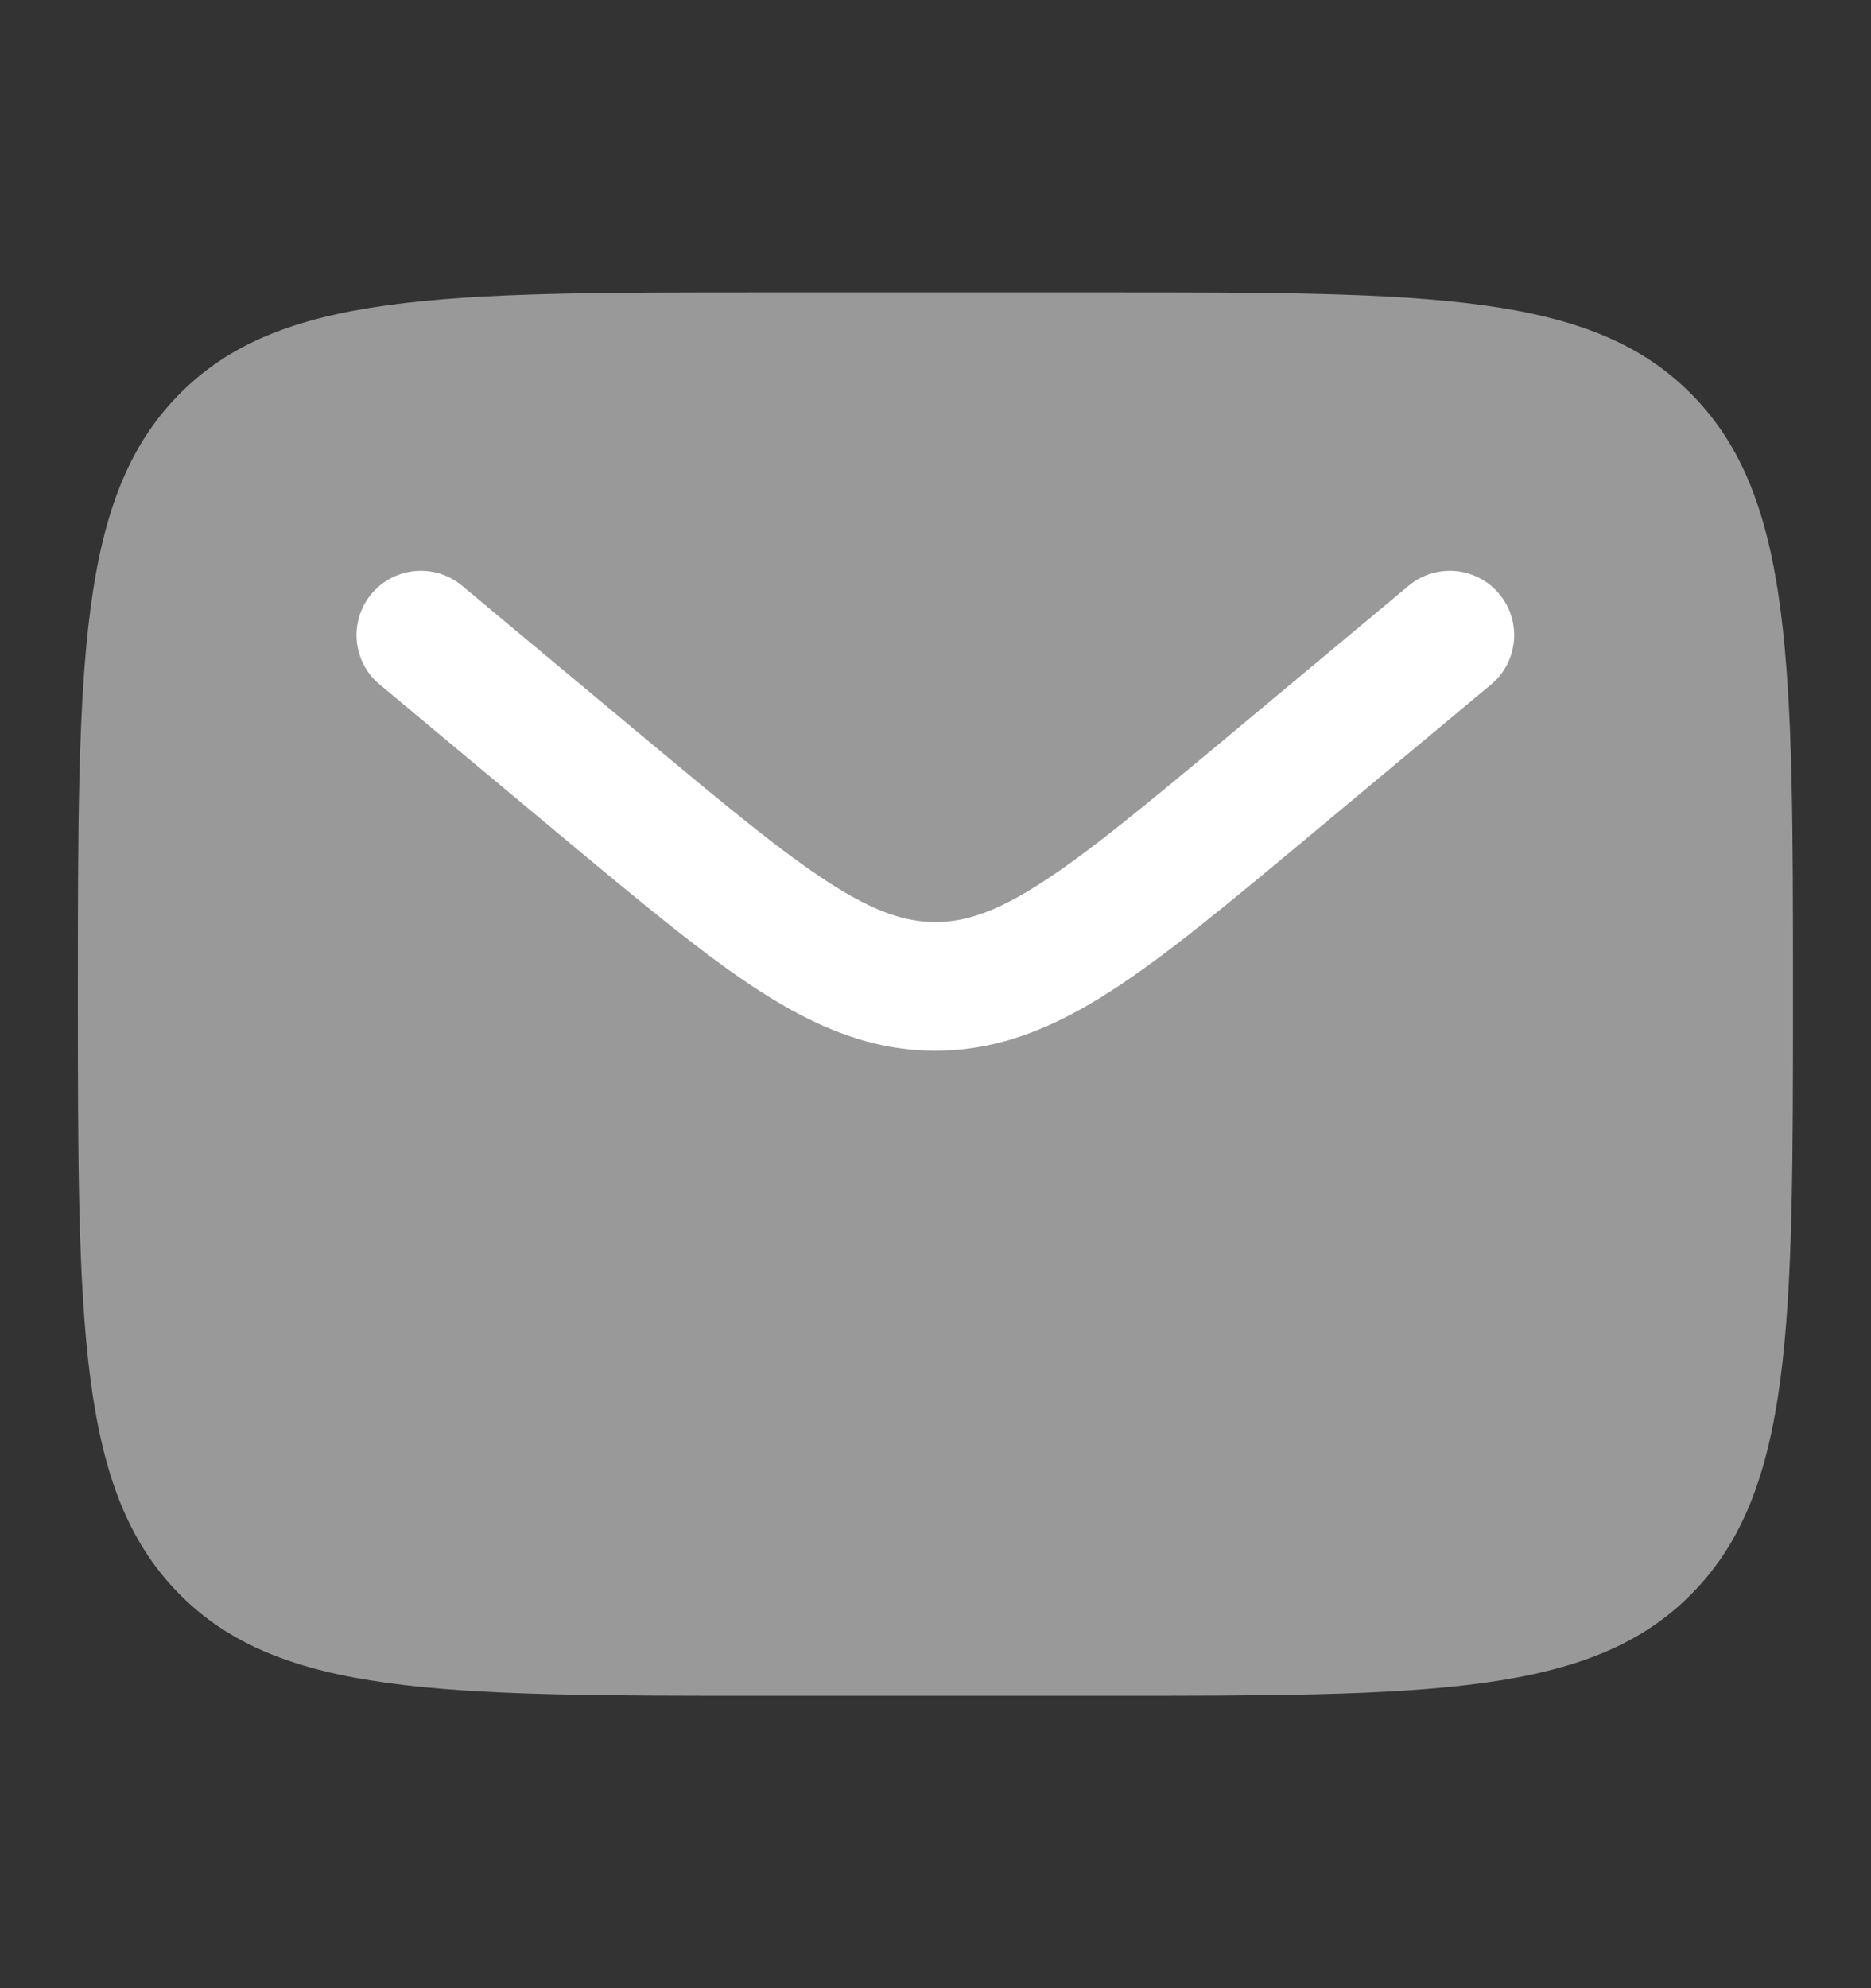 <svg width="16" height="17" viewBox="0 0 16 17" fill="none" xmlns="http://www.w3.org/2000/svg">
<rect x="0" y="0" width="16" height="17" fill="#333333" stroke="none"/>
<path opacity="0.5" d="M9.466 2.5H6.533C3.767 2.5 2.384 2.5 1.525 3.379C0.666 4.257 0.666 5.672 0.666 8.5C0.666 11.328 0.666 12.743 1.525 13.621C2.384 14.5 3.767 14.5 6.533 14.5H9.466C12.232 14.5 13.614 14.5 14.473 13.621C15.333 12.743 15.333 11.328 15.333 8.5C15.333 5.672 15.333 4.257 14.473 3.379C13.614 2.5 12.232 2.5 9.466 2.5Z" fill="white"/>
<path d="M12.751 5.853C12.984 5.659 13.016 5.312 12.821 5.079C12.627 4.845 12.28 4.814 12.047 5.008L10.464 6.328C9.779 6.898 9.304 7.292 8.903 7.55C8.515 7.8 8.252 7.884 7.999 7.884C7.746 7.884 7.483 7.8 7.094 7.55C6.693 7.292 6.218 6.898 5.534 6.328L3.951 5.008C3.718 4.814 3.371 4.845 3.176 5.079C2.982 5.312 3.013 5.659 3.247 5.853L4.857 7.196C5.508 7.737 6.034 8.176 6.499 8.475C6.984 8.787 7.455 8.984 7.999 8.984C8.542 8.984 9.014 8.787 9.498 8.475C9.963 8.176 10.49 7.737 11.14 7.196L12.751 5.853Z" fill="white"/>
</svg>
